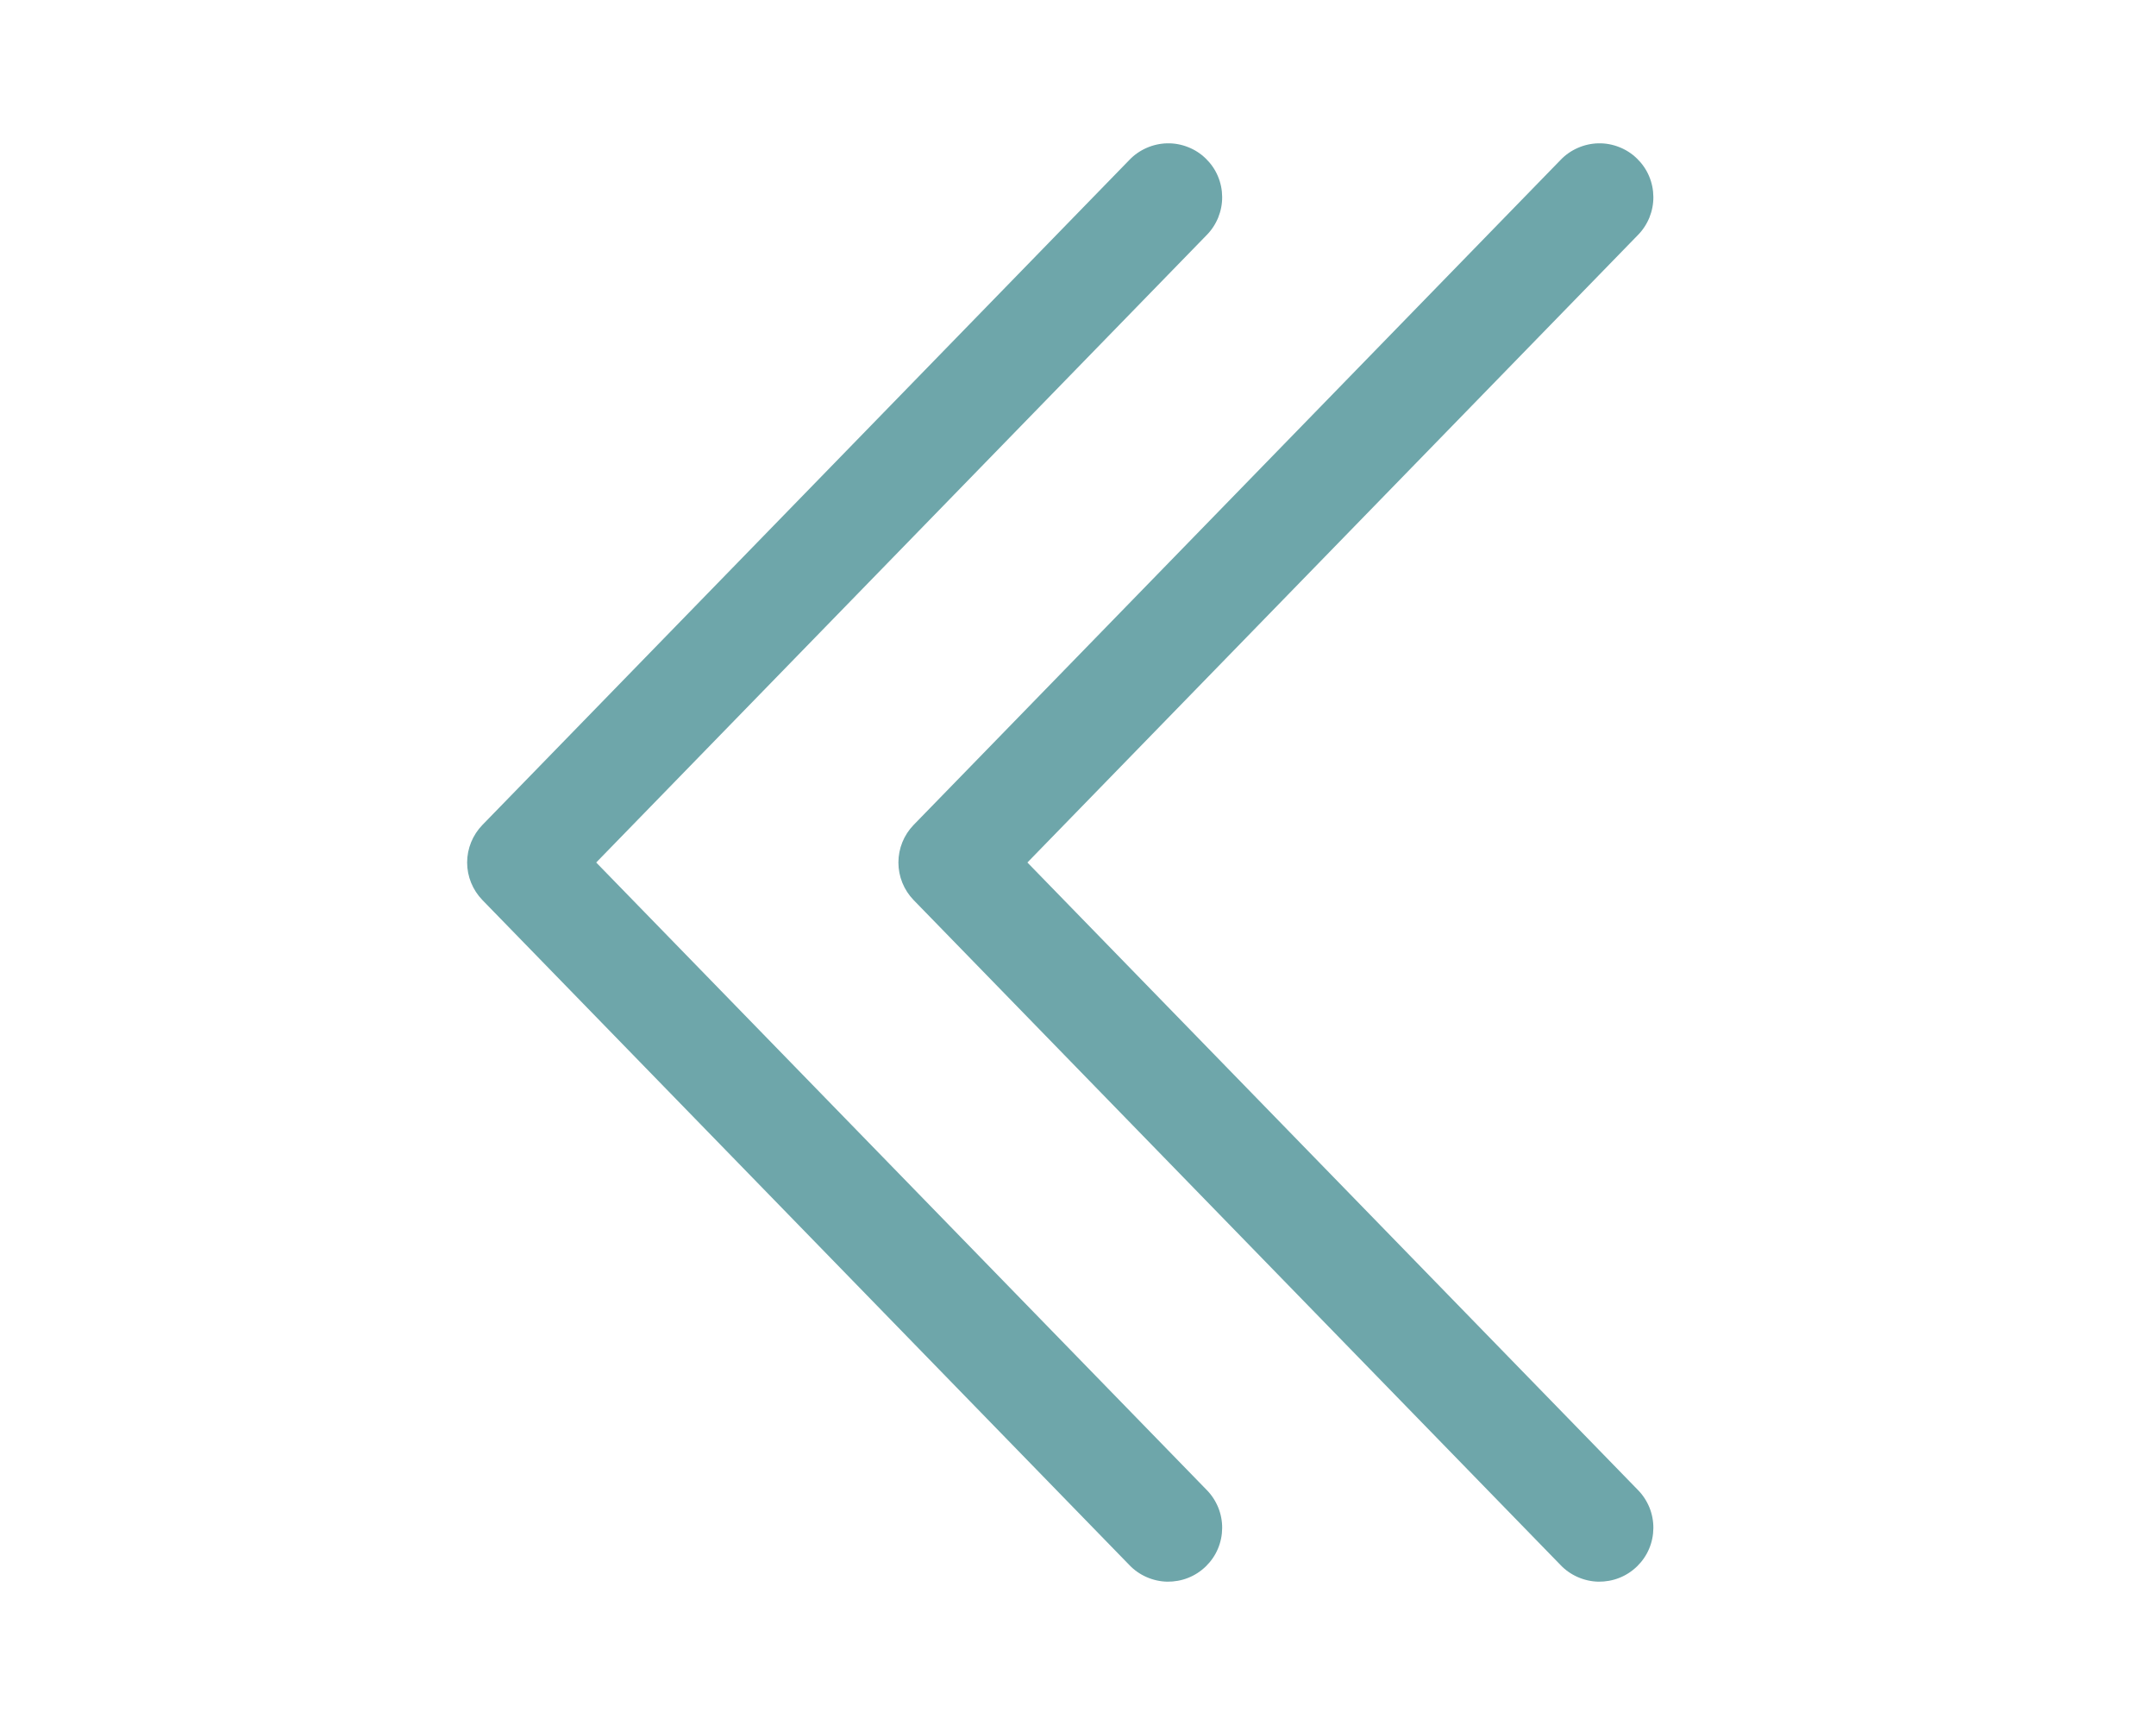 <svg width="30" height="24" viewBox="0 0 30 24" fill="none" xmlns="http://www.w3.org/2000/svg">
<path d="M8.296 12L16.788 3.273C16.858 3.203 16.913 3.119 16.951 3.027C16.988 2.935 17.007 2.837 17.006 2.738C17.005 2.639 16.985 2.541 16.946 2.45C16.907 2.358 16.85 2.276 16.779 2.207C16.708 2.137 16.624 2.083 16.532 2.047C16.439 2.01 16.341 1.992 16.242 1.994C16.143 1.996 16.045 2.018 15.954 2.058C15.863 2.098 15.781 2.155 15.713 2.227L6.713 11.477C6.577 11.617 6.5 11.805 6.5 12C6.5 12.195 6.577 12.383 6.713 12.523L15.713 21.773C15.781 21.845 15.863 21.902 15.954 21.942C16.045 21.982 16.143 22.004 16.242 22.006C16.341 22.007 16.439 21.99 16.532 21.953C16.624 21.917 16.708 21.862 16.779 21.793C16.85 21.724 16.907 21.642 16.946 21.55C16.985 21.459 17.005 21.361 17.006 21.262C17.007 21.163 16.988 21.064 16.951 20.973C16.913 20.881 16.858 20.797 16.788 20.727L8.296 12Z" fill="#6EA6AA"/>
<path d="M14.296 12L22.788 3.273C22.858 3.203 22.913 3.119 22.951 3.027C22.988 2.935 23.007 2.837 23.006 2.738C23.005 2.639 22.985 2.541 22.946 2.45C22.907 2.358 22.85 2.276 22.779 2.207C22.708 2.137 22.624 2.083 22.532 2.047C22.439 2.01 22.341 1.992 22.242 1.994C22.143 1.996 22.045 2.018 21.954 2.058C21.863 2.098 21.781 2.155 21.713 2.227L12.713 11.477C12.577 11.617 12.501 11.805 12.501 12C12.501 12.195 12.577 12.383 12.713 12.523L21.713 21.773C21.781 21.845 21.863 21.902 21.954 21.942C22.045 21.982 22.143 22.004 22.242 22.006C22.341 22.007 22.439 21.99 22.532 21.953C22.624 21.917 22.708 21.862 22.779 21.793C22.85 21.724 22.907 21.642 22.946 21.55C22.985 21.459 23.005 21.361 23.006 21.262C23.007 21.163 22.988 21.064 22.951 20.973C22.913 20.881 22.858 20.797 22.788 20.727L14.296 12Z" fill="#6EA6AA"/>
</svg>
